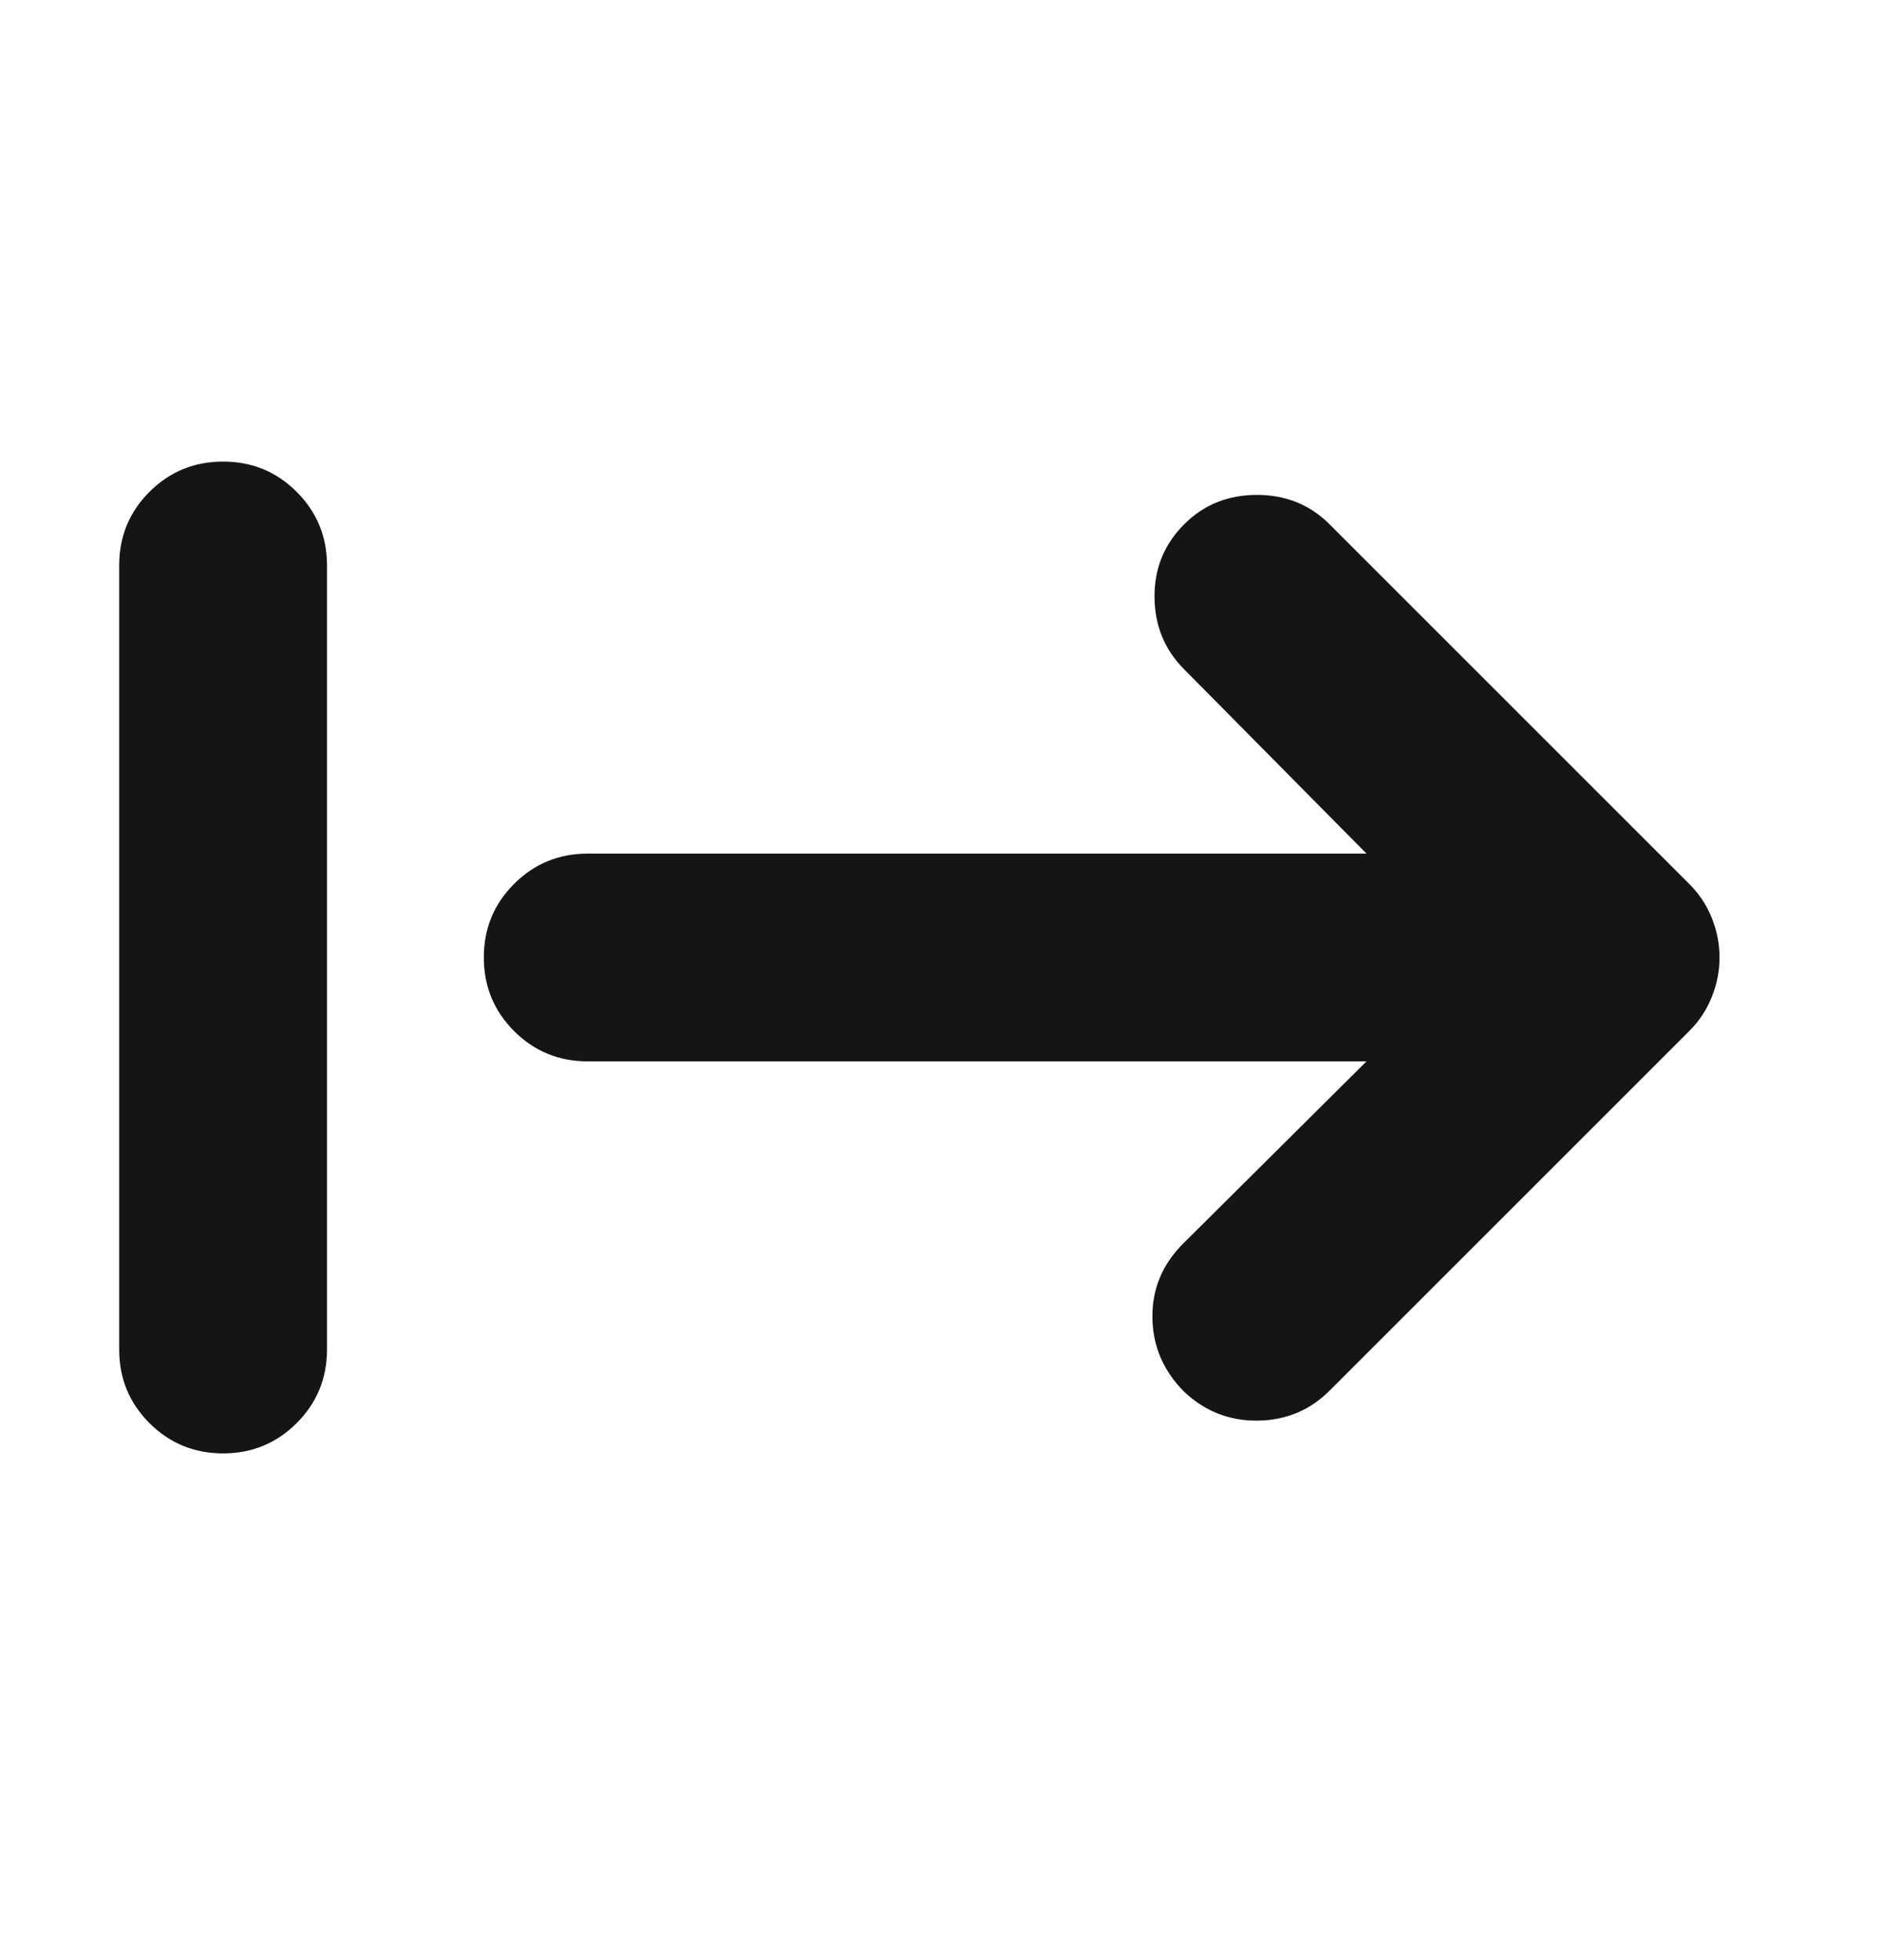 <svg width="24" height="25" viewBox="0 0 24 25" fill="none" xmlns="http://www.w3.org/2000/svg">
<mask id="mask0_369_9394" style="mask-type:alpha" maskUnits="userSpaceOnUse" x="0" y="0" width="24" height="25">
<rect y="0.212" width="24" height="24" fill="#D9D9D9"/>
</mask>
<g mask="url(#mask0_369_9394)">
<path d="M2.845 18.537C2.476 18.537 2.164 18.408 1.906 18.151C1.648 17.893 1.52 17.58 1.52 17.212V7.212C1.52 6.844 1.648 6.531 1.906 6.273C2.164 6.016 2.476 5.887 2.845 5.887C3.213 5.887 3.526 6.016 3.783 6.273C4.041 6.531 4.17 6.844 4.17 7.212V17.212C4.17 17.58 4.041 17.893 3.783 18.151C3.526 18.408 3.213 18.537 2.845 18.537ZM17.426 13.537H7.495C7.126 13.537 6.814 13.408 6.556 13.151C6.298 12.893 6.17 12.58 6.17 12.212C6.17 11.844 6.298 11.531 6.556 11.273C6.814 11.016 7.126 10.887 7.495 10.887H17.426L15.102 8.538C14.853 8.289 14.726 7.982 14.723 7.617C14.719 7.253 14.846 6.942 15.102 6.686C15.351 6.437 15.66 6.312 16.028 6.312C16.396 6.312 16.705 6.437 16.954 6.686L21.54 11.272C21.669 11.4 21.765 11.546 21.83 11.71C21.896 11.874 21.928 12.041 21.928 12.212C21.928 12.383 21.896 12.55 21.83 12.714C21.765 12.878 21.669 13.024 21.54 13.152L16.954 17.738C16.705 17.987 16.401 18.114 16.041 18.119C15.681 18.124 15.368 18.002 15.102 17.752C14.836 17.486 14.701 17.171 14.696 16.807C14.691 16.442 14.822 16.127 15.088 15.861L17.426 13.537Z" fill="#151515"/>
</g>
</svg>
